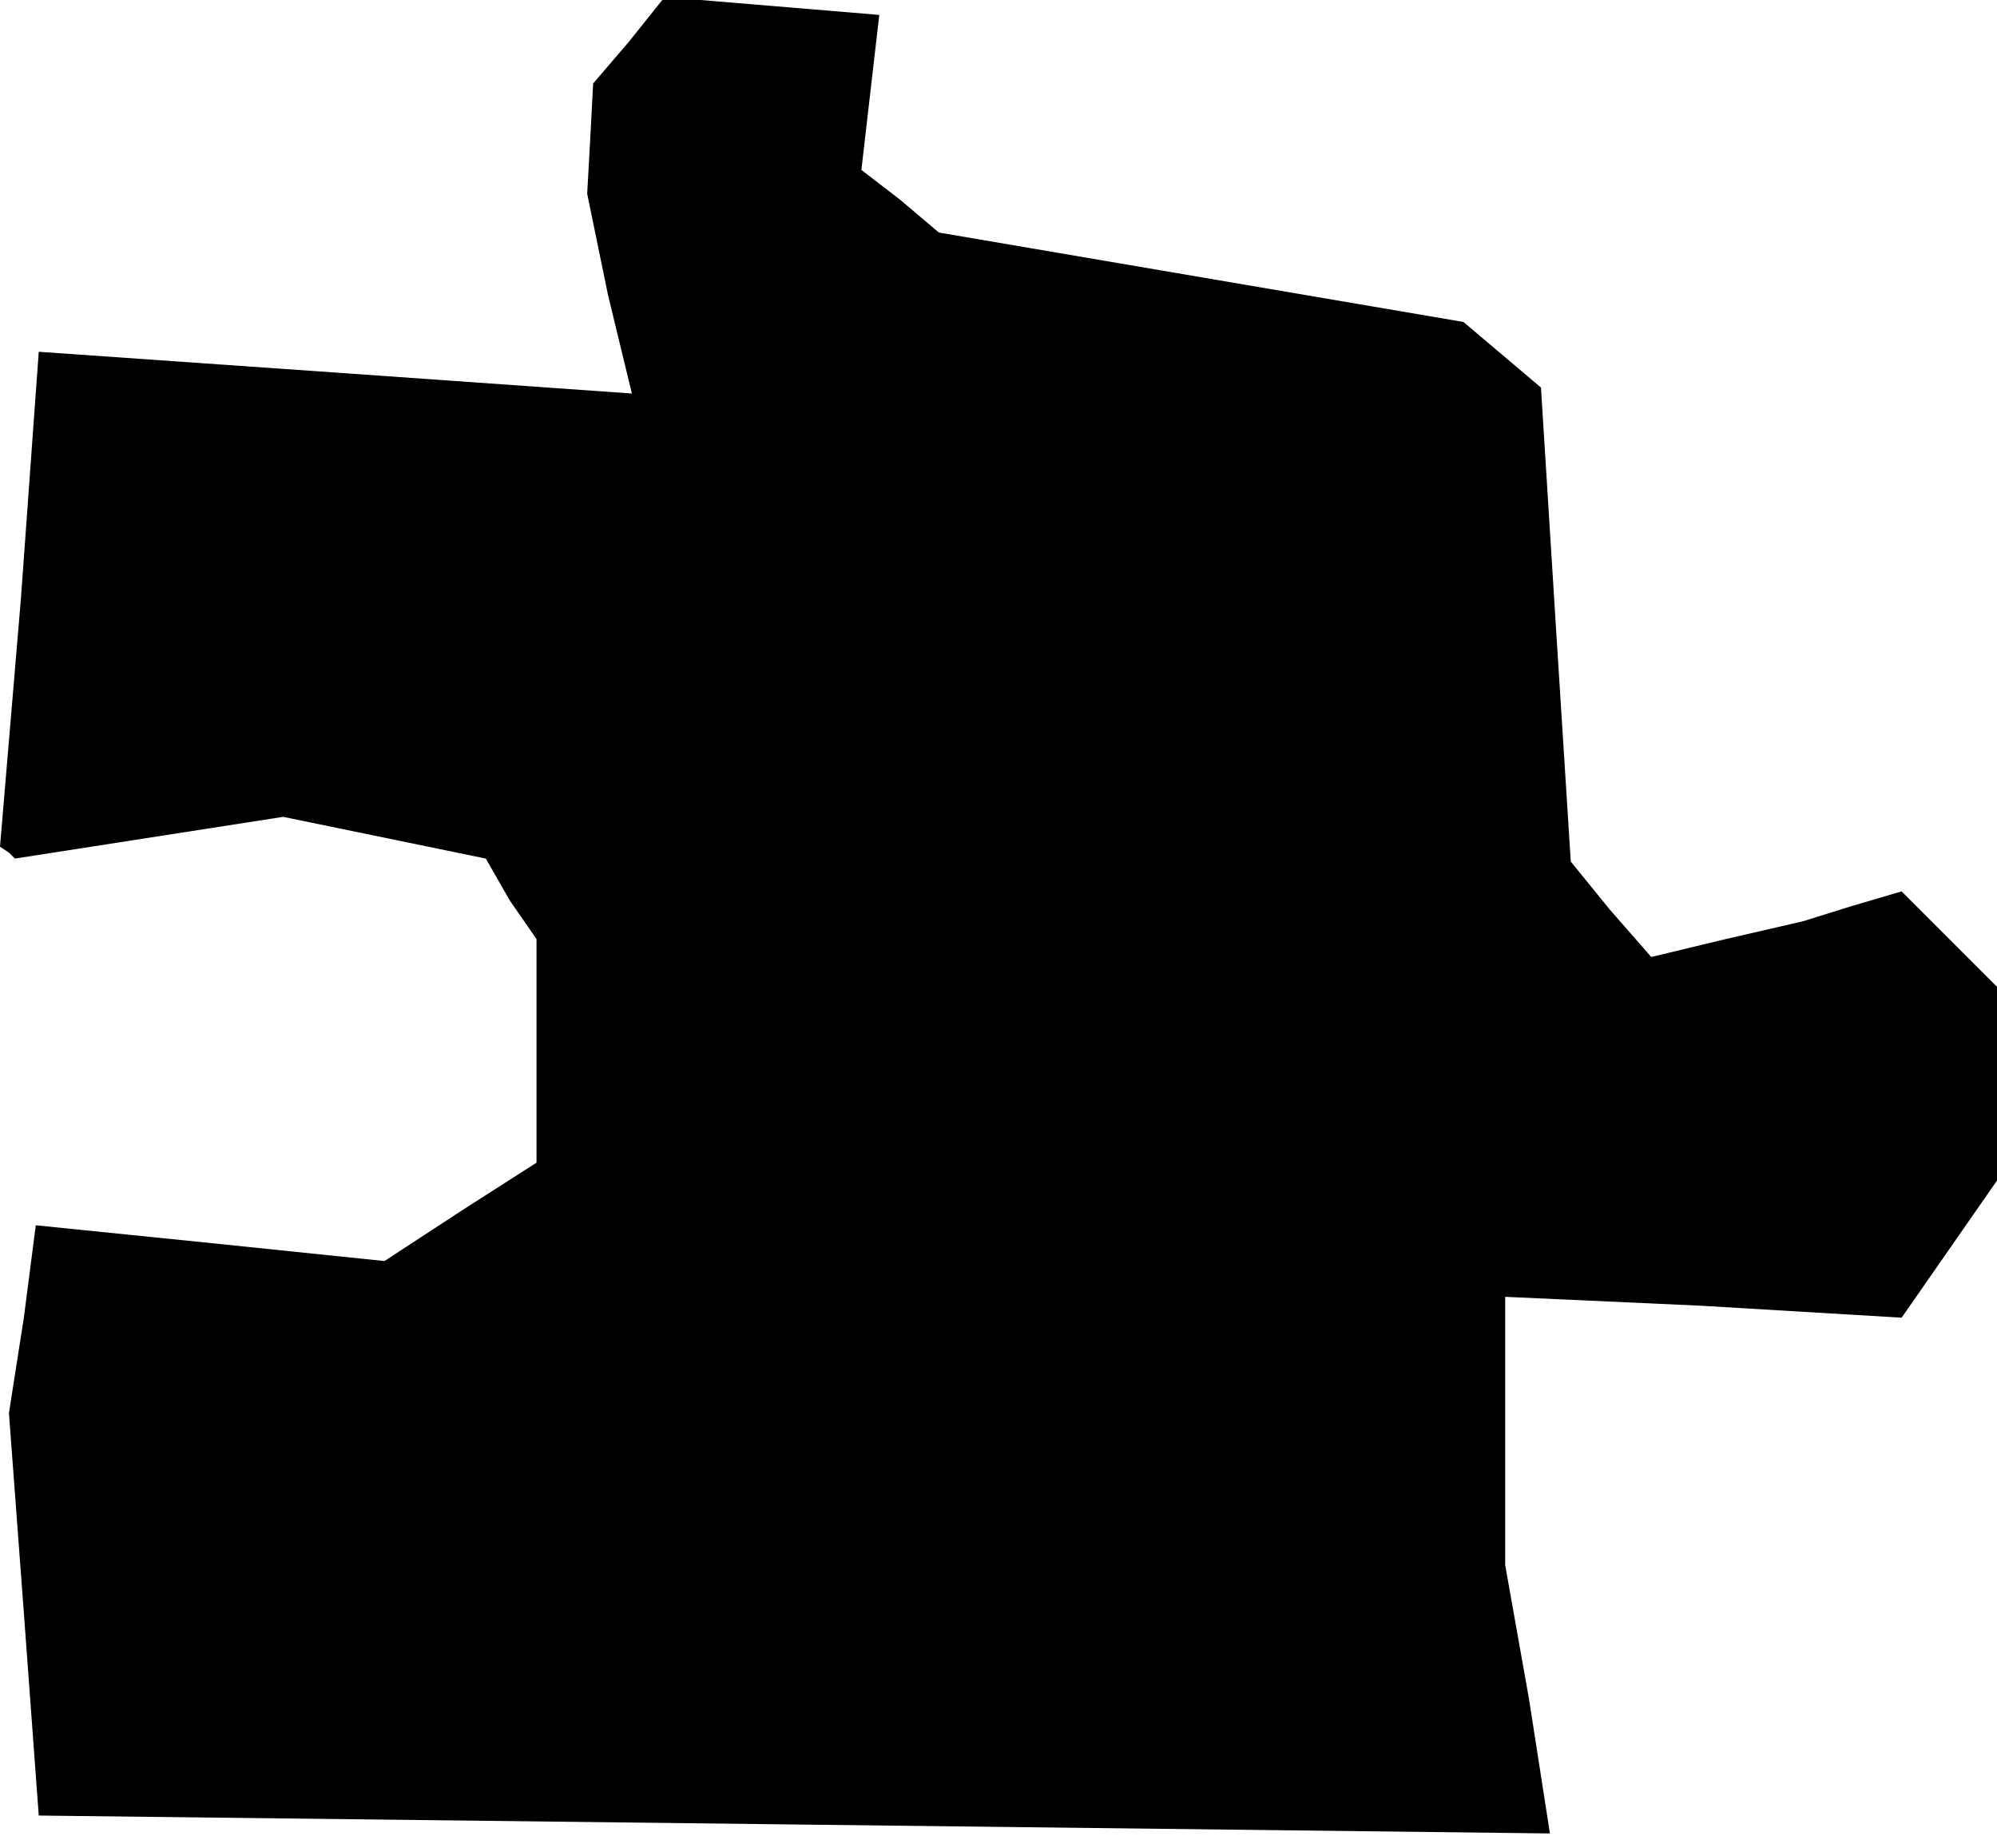 <?xml version="1.0" standalone="no"?>
<!DOCTYPE svg PUBLIC "-//W3C//DTD SVG 20010904//EN"
 "http://www.w3.org/TR/2001/REC-SVG-20010904/DTD/svg10.dtd">
<svg version="1.0" xmlns="http://www.w3.org/2000/svg"
 width="67pt" height="62pt" viewBox="0 0 67 62"
 preserveAspectRatio="xMidYMid meet">
<g transform="translate(0,62) scale(0.1,-0.1)"
fill="#000000" stroke="none">
<path d="M211 606 l-12 -14 -1 -19 -1 -18 7 -34 8 -33 -99 7 -100 7 -6 -83 -7
-83 3 -2 2 -2 45 7 45 7 34 -7 34 -7 8 -14 9 -13 0 -37 0 -38 -25 -16 -26 -17
-58 6 -59 6 -4 -31 -5 -32 5 -67 5 -68 254 -3 253 -3 -7 45 -8 45 0 45 0 45
66 -3 67 -4 16 23 16 23 0 33 0 32 -16 16 -16 16 -17 -5 -16 -5 -26 -6 -25 -6
-14 16 -13 16 -5 79 -5 80 -13 11 -13 11 -88 15 -88 15 -13 11 -13 10 3 26 3
26 -36 3 -36 3 -12 -15z"/>
</g>
</svg>
